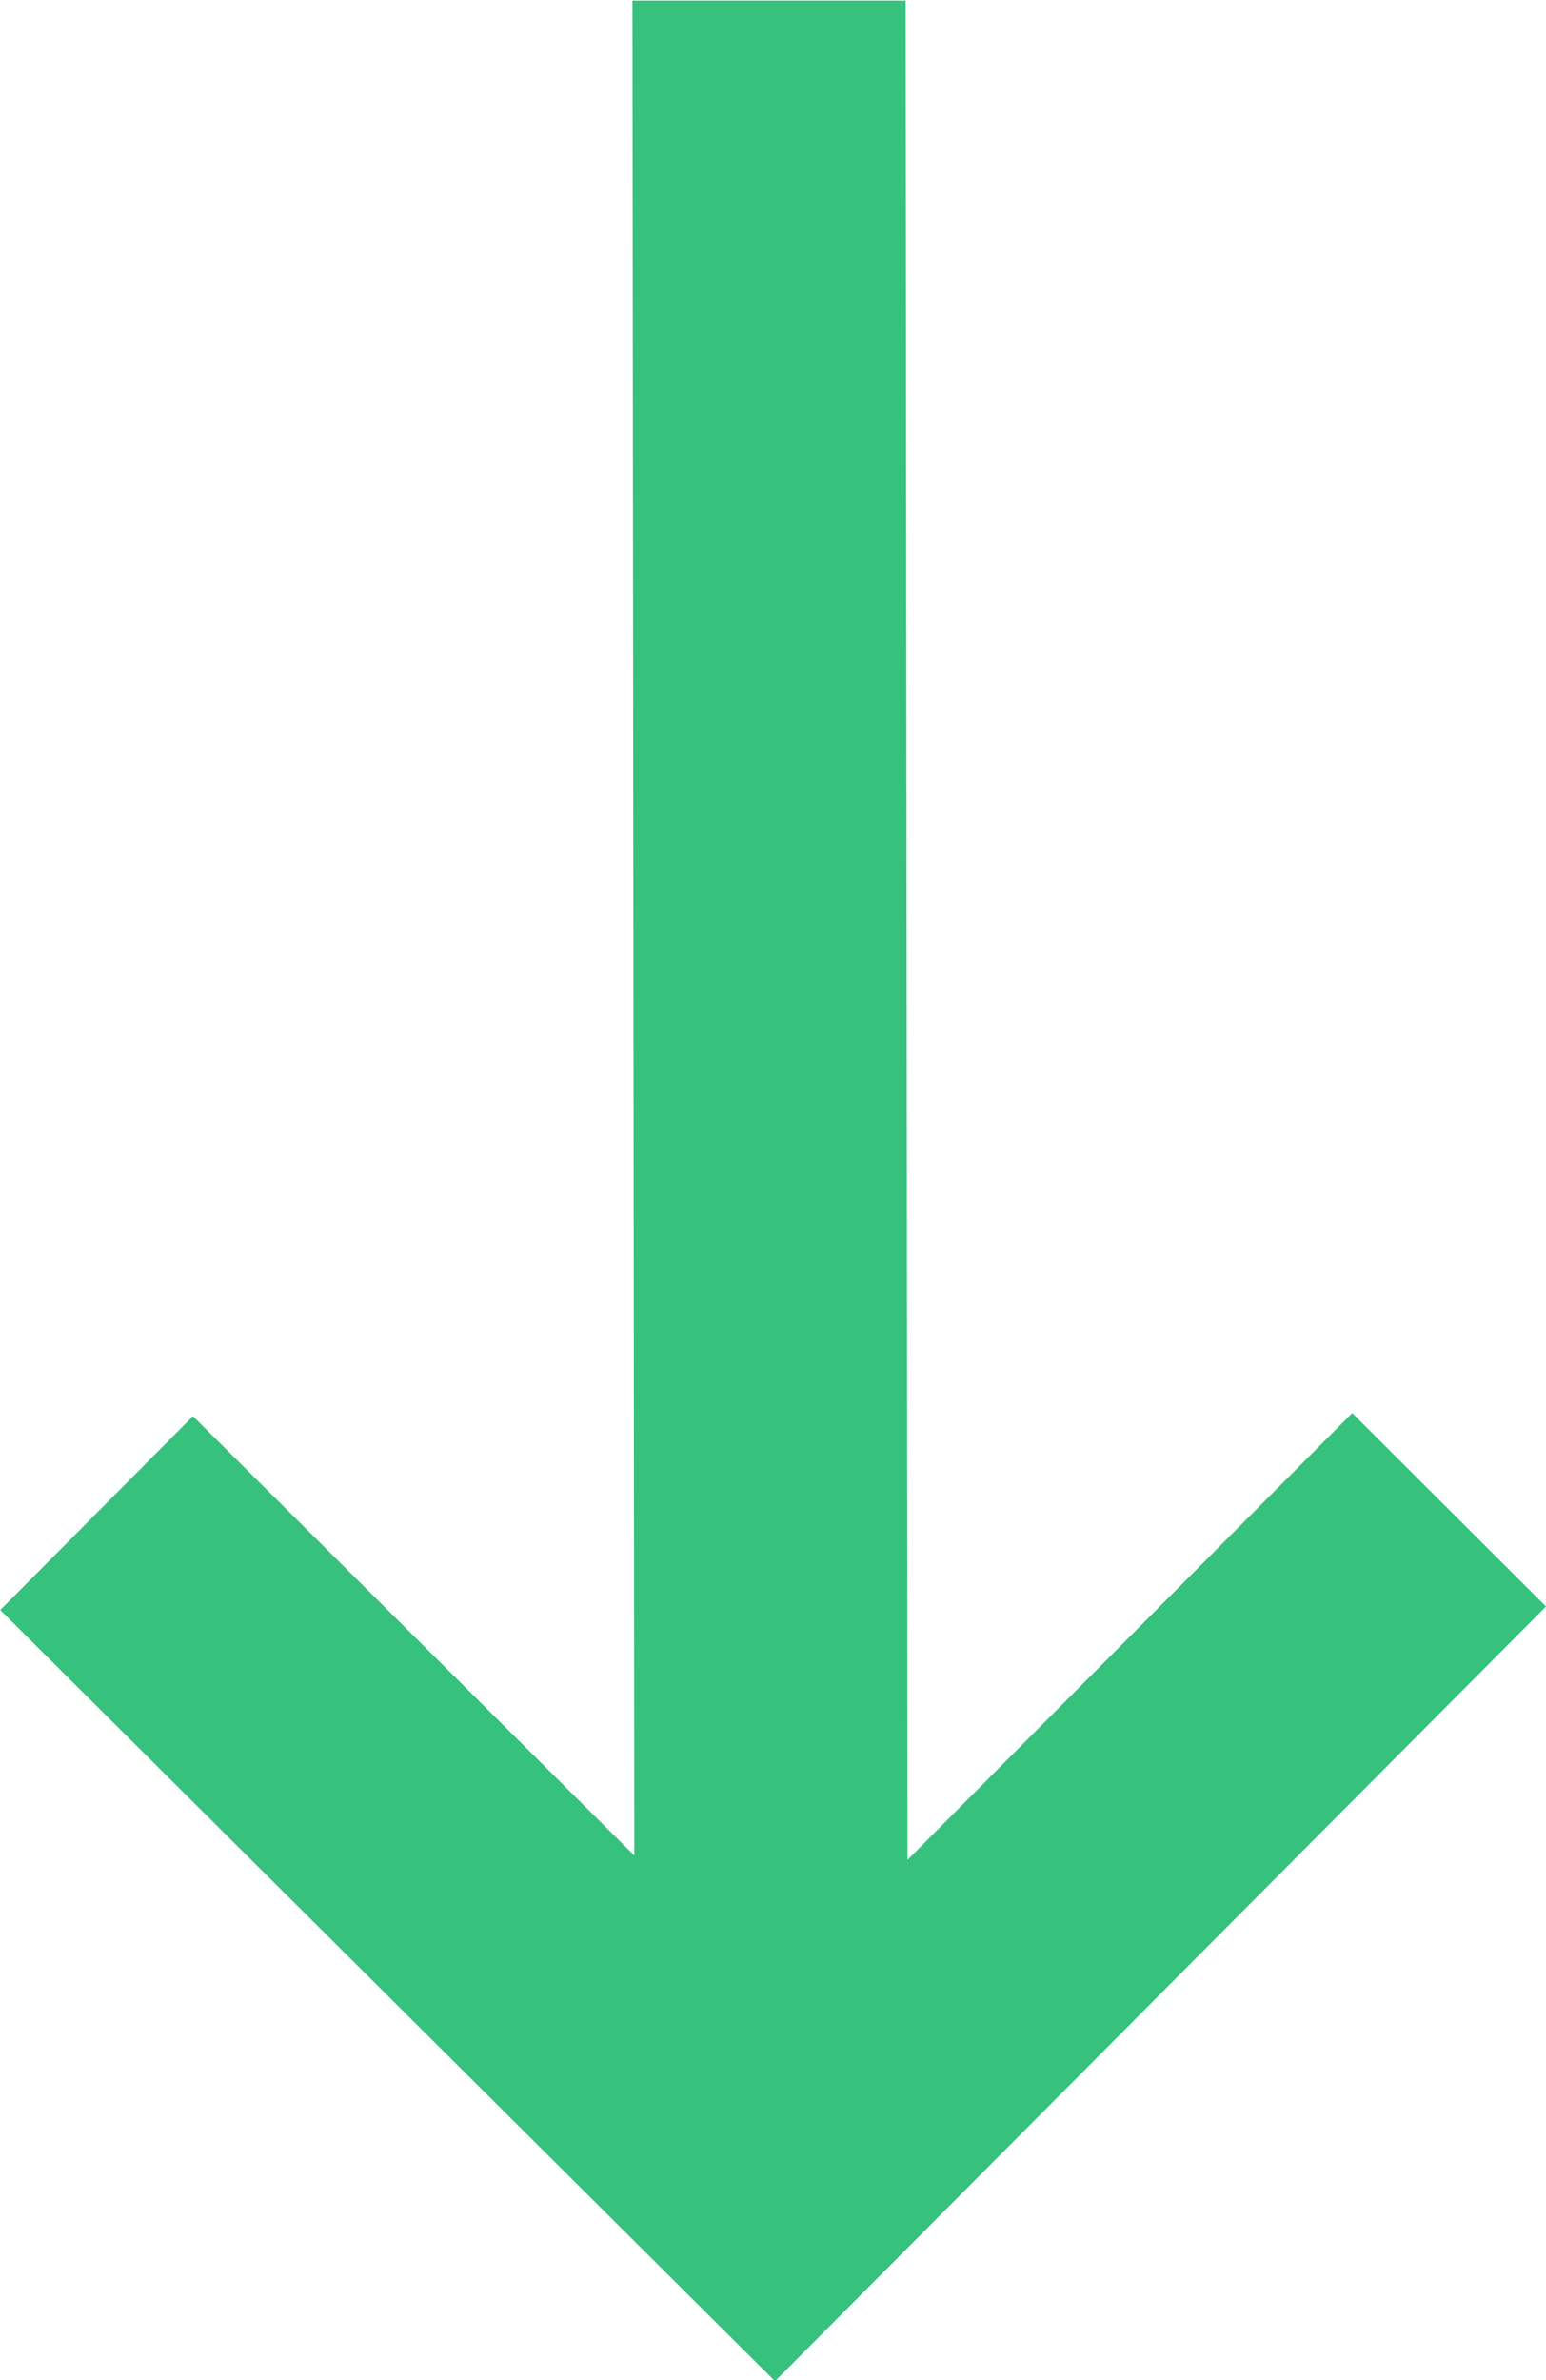 <svg xmlns="http://www.w3.org/2000/svg" width="7.419" height="11.42" viewBox="0 0 7.419 11.42"><defs><style>.a{fill:#36c17c;}</style></defs><path class="a" d="M11,6.343l-.928.93,2.144,2.134-8.921.009v1.311l8.9-.009-2.108,2.118.93.925,3.7-3.718Z" transform="translate(13.762 -3.292) rotate(90)"/></svg>